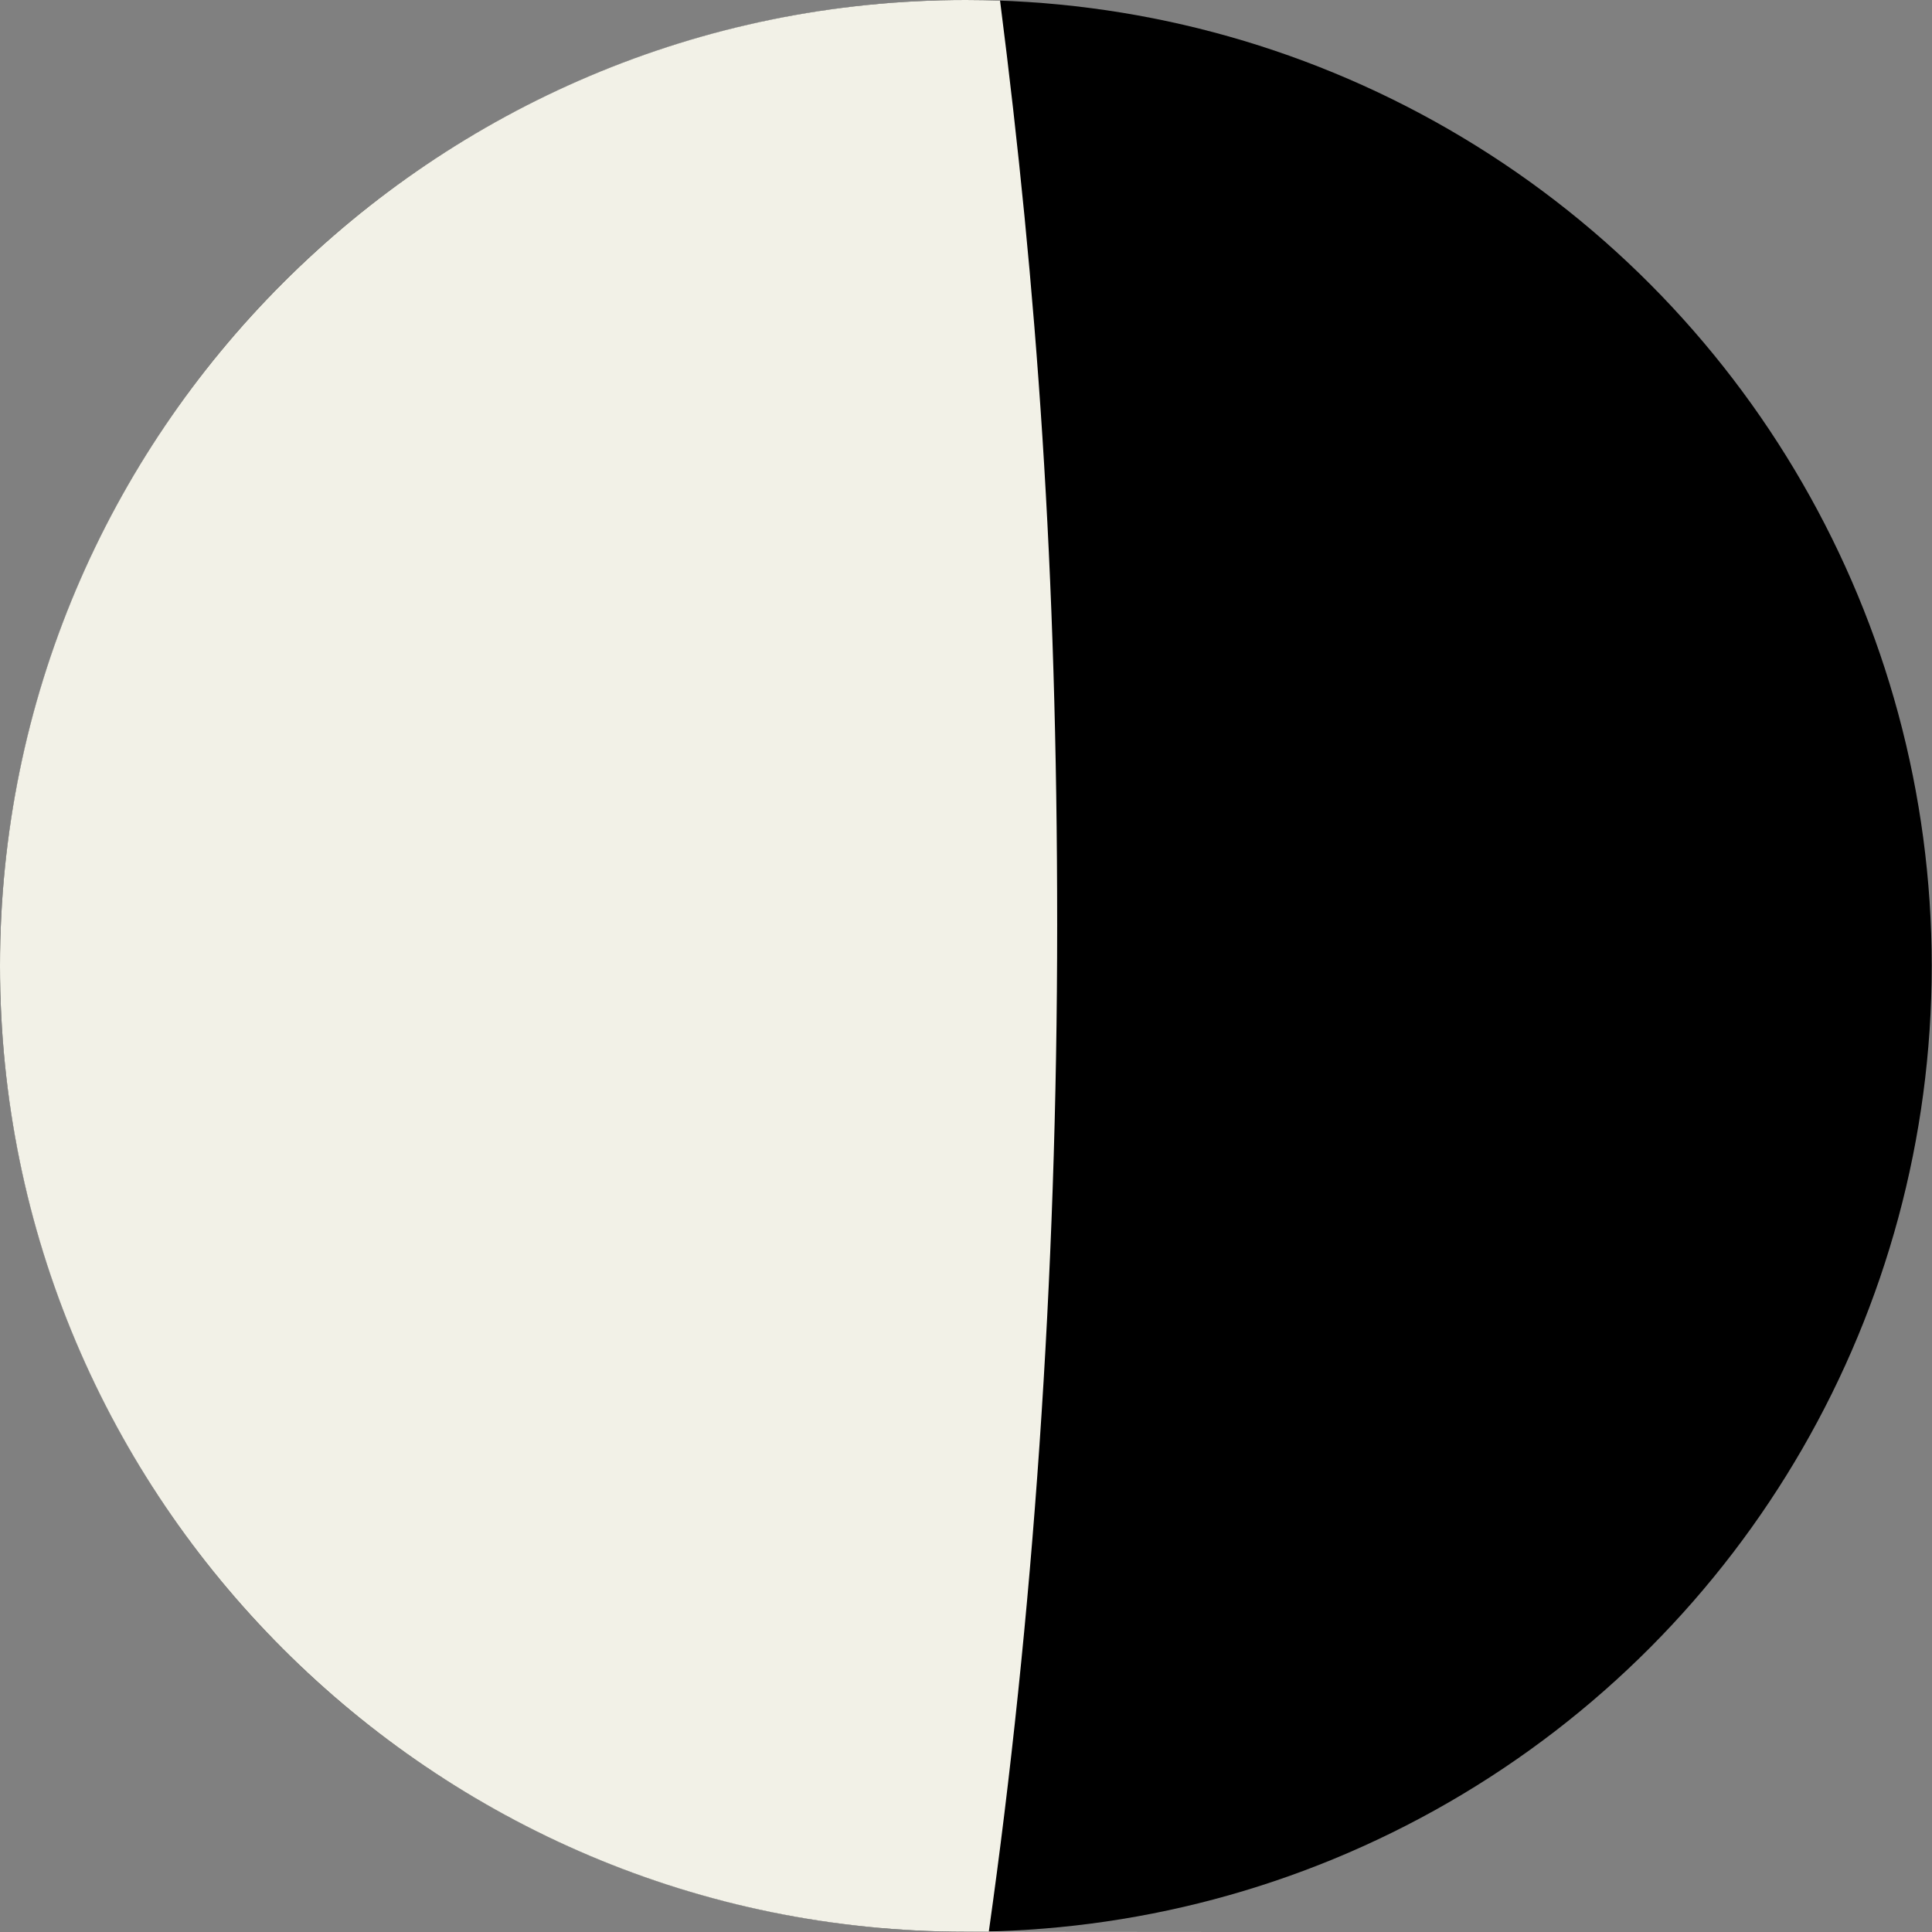 <?xml version="1.0" encoding="UTF-8"?>
<svg id="Layer_2" xmlns="http://www.w3.org/2000/svg" version="1.1" viewBox="0 0 706.7 706.7">
  <rect x="0" y="0" width="706.7" height="706.7" fill="#808080" stroke="none"/>
  <!-- Generator: Adobe Illustrator 29.4.0, SVG Export Plug-In . SVG Version: 2.1.0 Build 152)  -->
  <defs>
    <style>
      .st0 {
        fill: #f2f1e7;
      }
    </style>
  </defs>
  <g id="Layer_1-2">
    <g>
      <circle cx="353.3" cy="353.3" r="353.3"/>
      <path class="st0" d="M0,353.3c0,195.1,158.2,353.3,353.3,353.3s5.6,0,8.4-.1c16.1-113.9,25-238.2,25-368.3S379.3,105.8,365.8.2c-4.1-.1-8.3-.2-12.5-.2C158.2,0,0,158.2,0,353.3h0Z"/>
    </g>
  </g>
</svg>